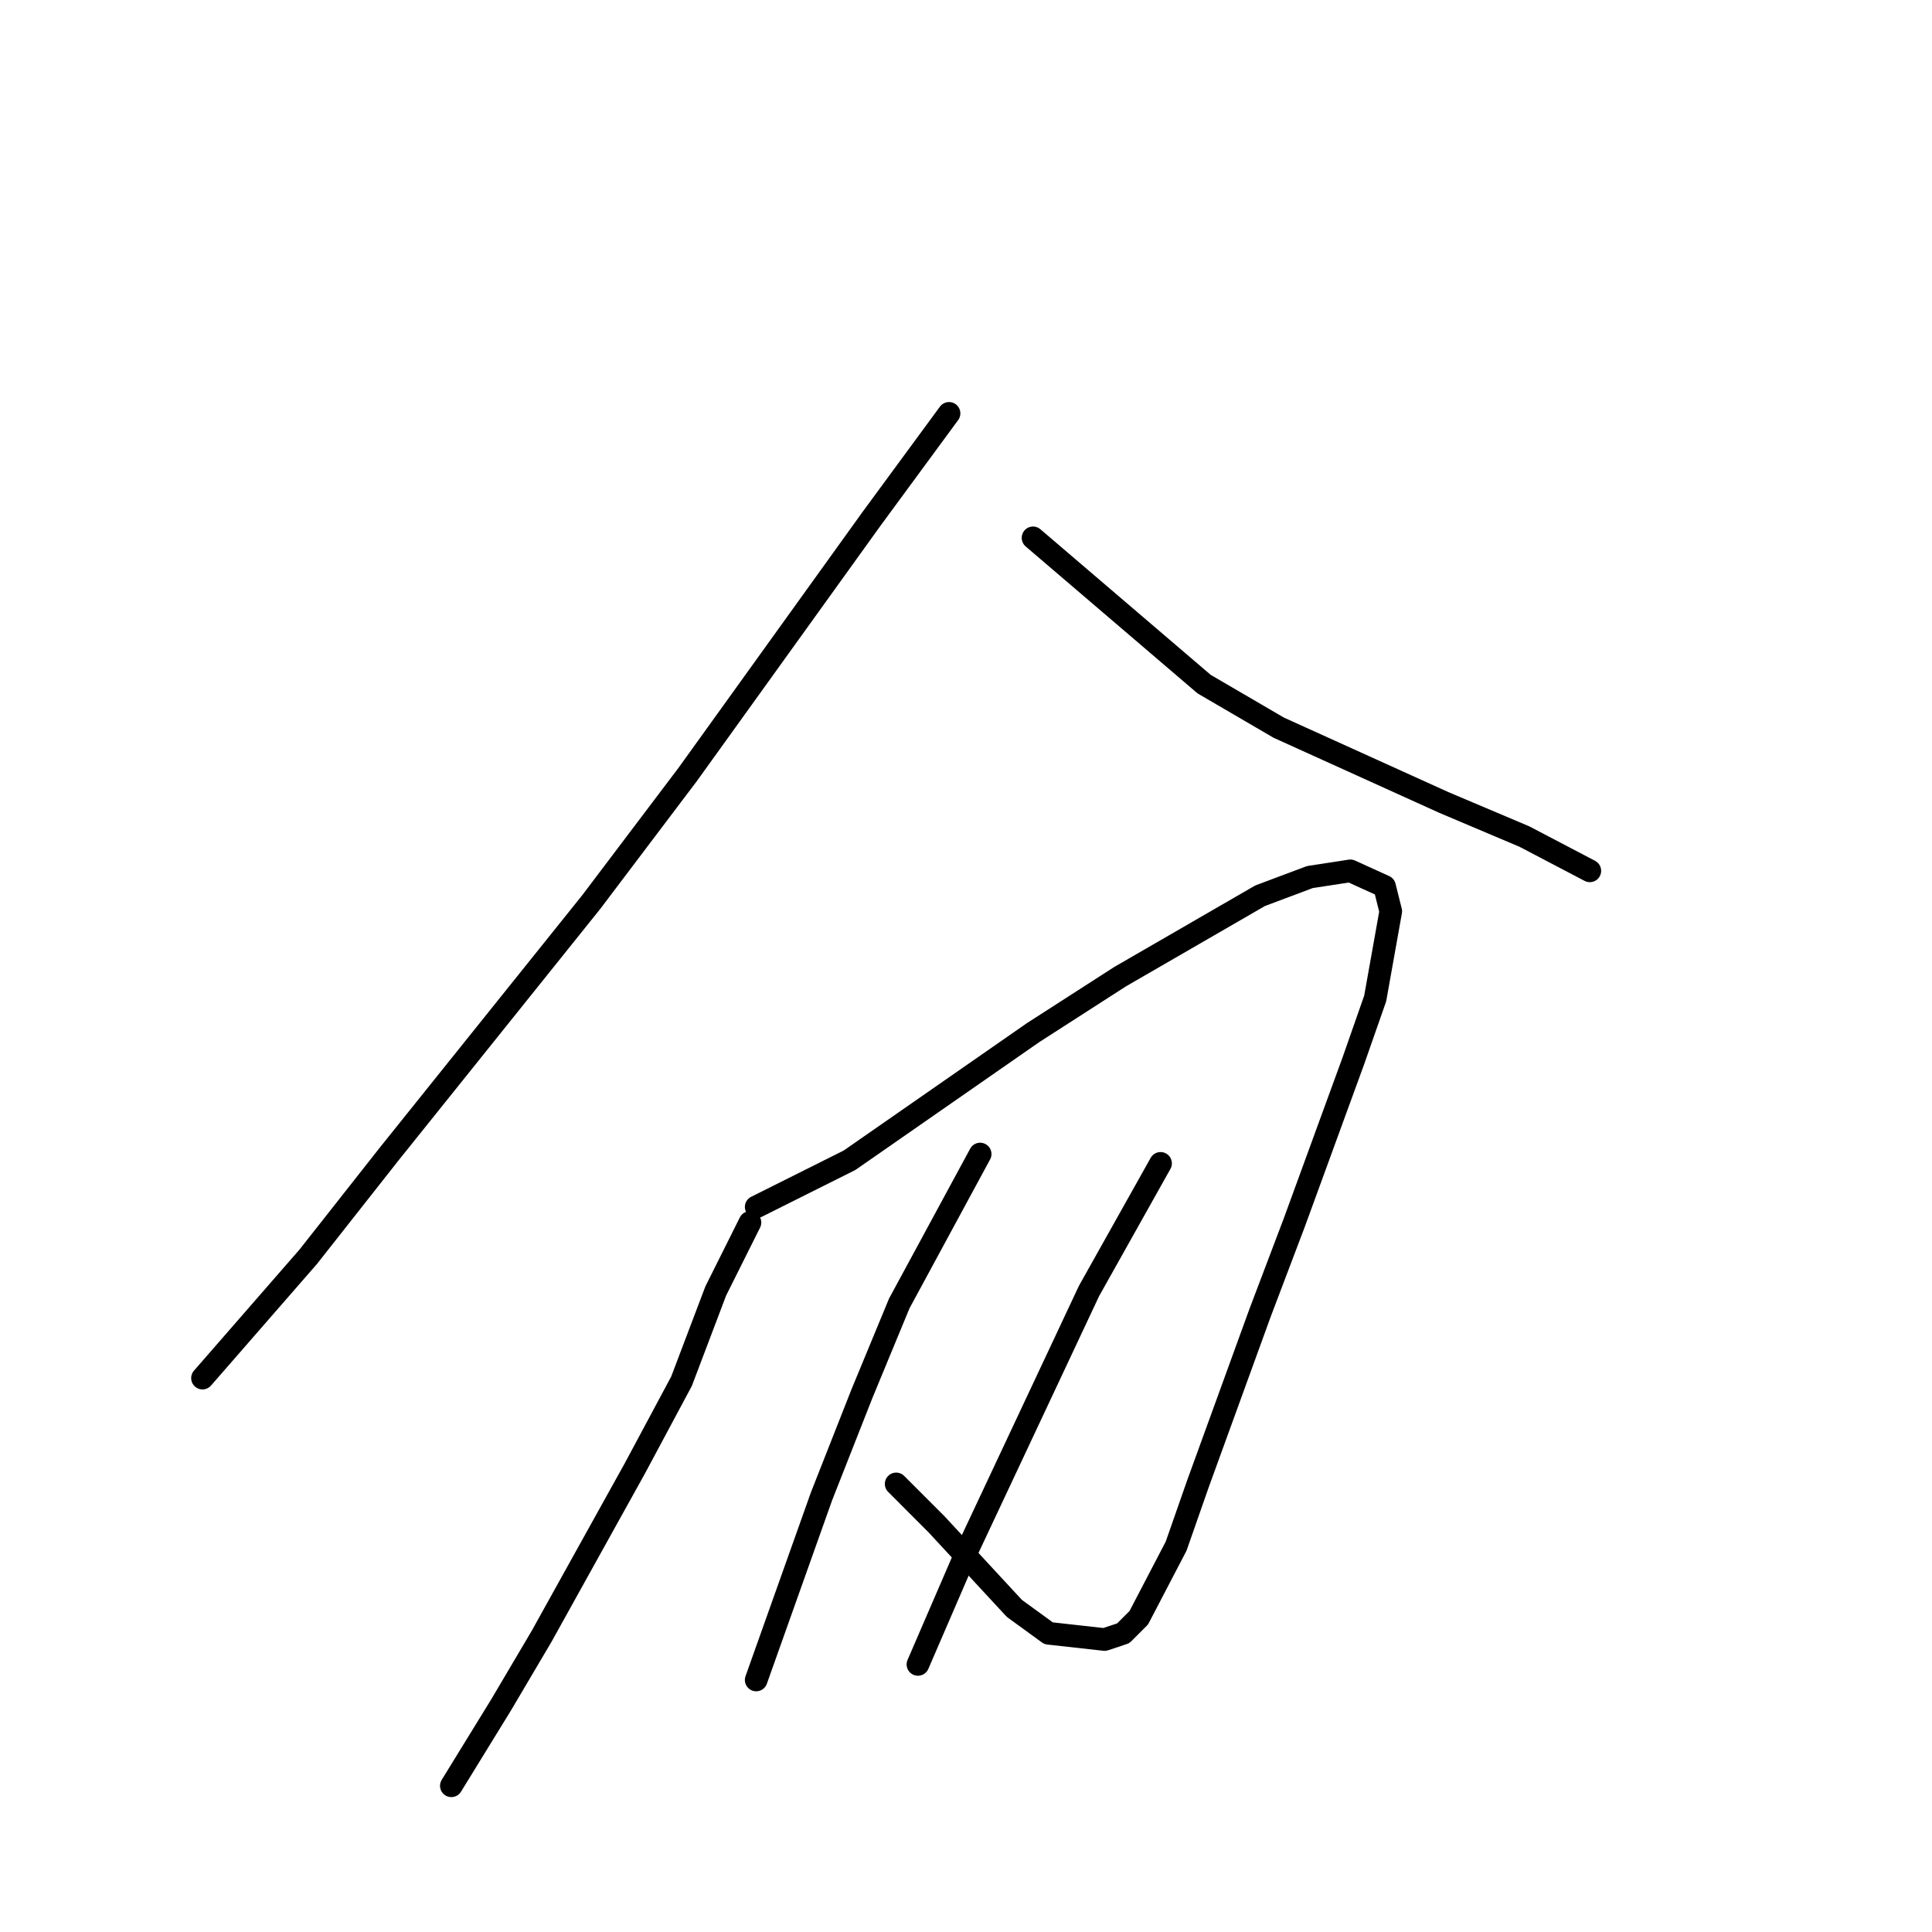<?xml version="1.0" standalone="no"?>
    <svg width="256" height="256" xmlns="http://www.w3.org/2000/svg" version="1.1">
    <polyline stroke="black" stroke-width="3" stroke-linecap="round" fill="transparent" stroke-linejoin="round" points="125.753 54.773 115.449 68.794 91.131 102.607 78.354 119.514 51.563 152.916 40.846 166.524 26.832 182.606 26.832 182.606 " />
        <polyline stroke="black" stroke-width="3" stroke-linecap="round" fill="transparent" stroke-linejoin="round" points="136.882 71.268 159.551 90.649 169.443 96.422 191.288 106.319 202.005 110.855 210.66 115.391 210.66 115.391 " />
        <polyline stroke="black" stroke-width="3" stroke-linecap="round" fill="transparent" stroke-linejoin="round" points="100.199 159.926 112.564 153.741 136.882 136.834 148.423 129.411 166.97 118.69 173.565 116.215 178.923 115.391 183.457 117.453 184.281 120.751 182.221 132.298 179.335 140.545 171.504 161.988 166.97 173.946 158.727 196.626 155.842 204.874 150.896 214.358 148.835 216.42 146.362 217.245 138.943 216.42 134.409 213.121 124.105 201.987 118.746 196.626 118.746 196.626 " />
        <polyline stroke="black" stroke-width="3" stroke-linecap="round" fill="transparent" stroke-linejoin="round" points="99.374 161.988 94.841 171.06 90.307 183.018 84.124 194.565 71.759 216.832 66.401 225.904 59.806 236.626 59.806 236.626 " />
        <polyline stroke="black" stroke-width="3" stroke-linecap="round" fill="transparent" stroke-linejoin="round" points="129.875 152.916 119.159 172.709 114.213 184.668 108.854 198.276 100.199 222.605 100.199 222.605 " />
        <polyline stroke="black" stroke-width="3" stroke-linecap="round" fill="transparent" stroke-linejoin="round" points="153.781 154.153 144.301 171.06 128.226 205.286 121.632 220.543 121.632 220.543 " />
        </svg>